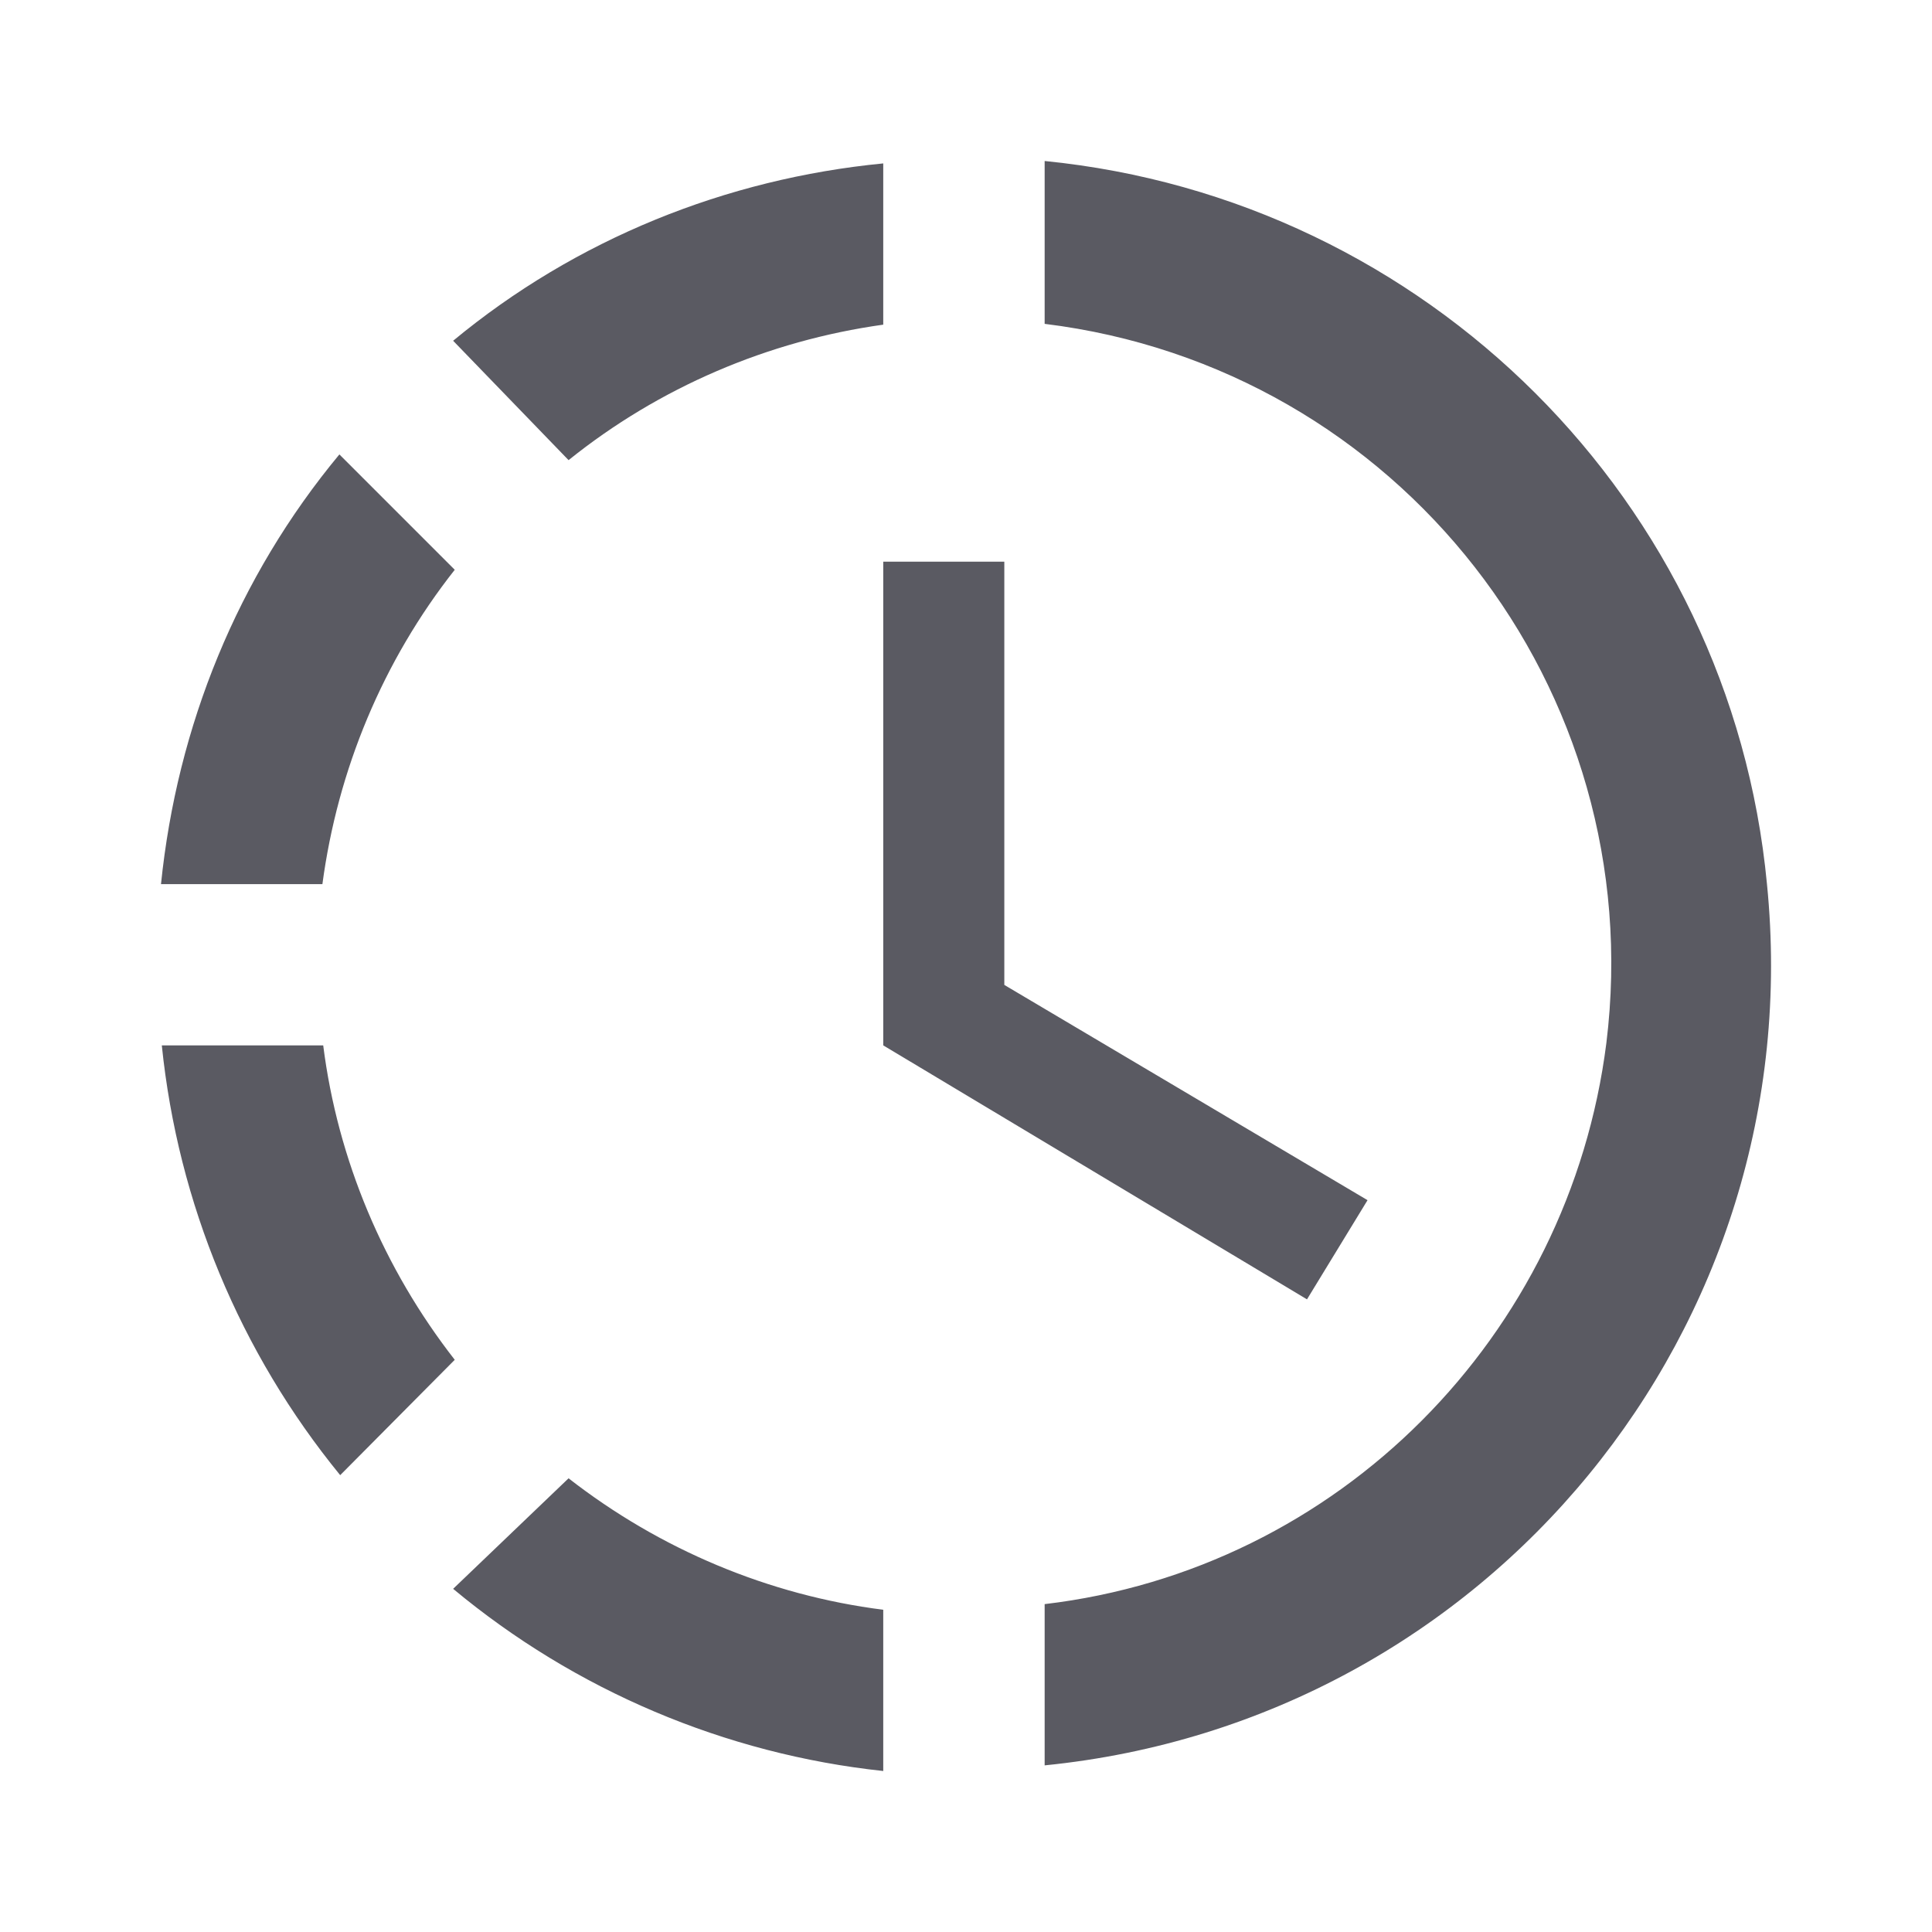 <svg width="24" height="24" viewBox="0 0 24 24" fill="none" xmlns="http://www.w3.org/2000/svg">
<path d="M12.977 2V2.02V4.023C17.378 4.564 20.496 8.56 19.955 12.956C19.494 16.602 16.627 19.496 12.977 19.927V21.93C18.491 21.379 22.501 16.492 21.95 10.983C21.499 6.226 17.719 2.471 12.977 2ZM10.972 2.03C9.018 2.22 7.153 2.971 5.629 4.233L7.063 5.716C8.185 4.814 9.539 4.233 10.972 4.033V2.03ZM4.216 5.645C2.952 7.168 2.2 9.021 2 10.983H4.005C4.195 9.561 4.757 8.209 5.649 7.078L4.216 5.645ZM2.01 12.986C2.211 14.949 2.982 16.802 4.226 18.325L5.649 16.892C4.767 15.761 4.195 14.409 4.015 12.986H2.01ZM7.063 18.364L5.629 19.737C7.143 20.998 9.008 21.79 10.972 22V19.997C9.549 19.817 8.195 19.246 7.063 18.364ZM12.476 6.977V12.235L16.988 14.909L16.236 16.141L10.972 12.986V6.977H12.476Z" fill="#5A5A62"/>
</svg>

